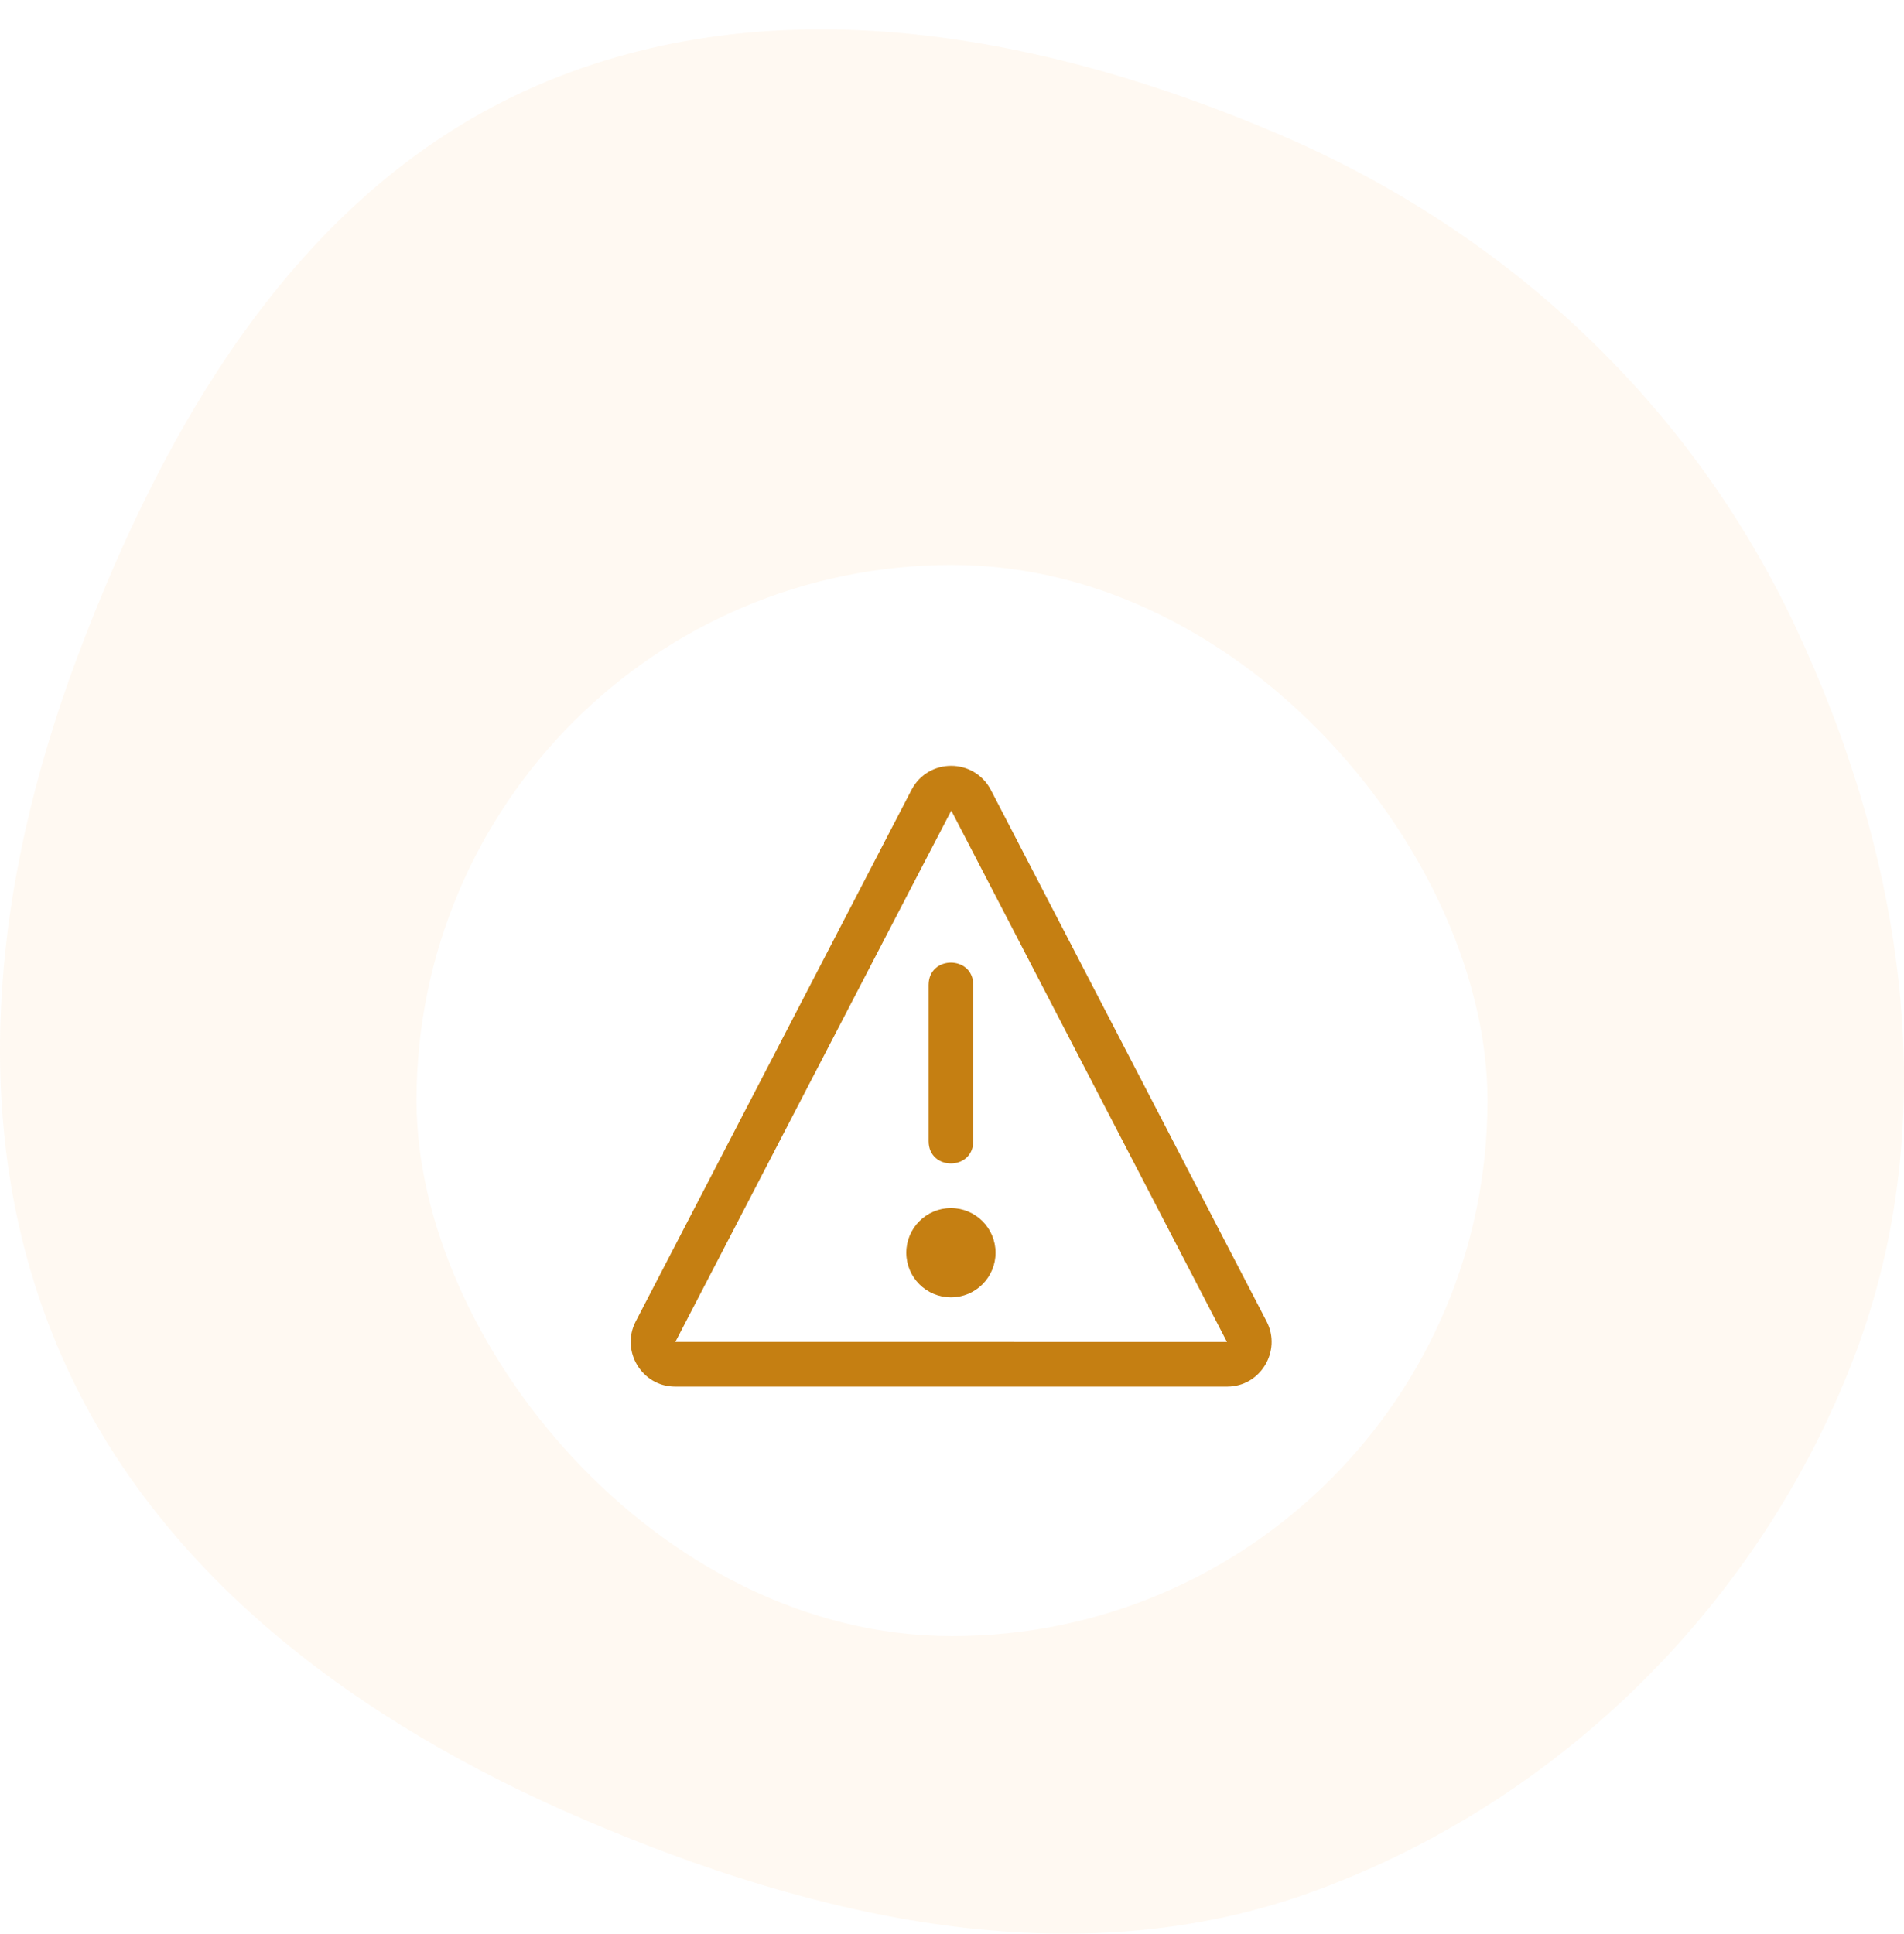 <svg width="64" height="65" viewBox="0 0 64 65" fill="none" xmlns="http://www.w3.org/2000/svg">
<g clip-path="url(#clip0_791_71627)">
<path opacity="0.1" d="M18.021 2.888C25.988 -0.573 35.091 1.123 43.035 4.533C50.71 7.828 56.844 13.595 60.35 21.062C63.982 28.797 65.381 37.6 62.322 45.613C59.188 53.824 52.501 60.532 44.123 63.577C36.092 66.496 27.414 64.492 19.602 61.14C12.075 57.911 5.282 52.94 2.051 45.526C-1.193 38.081 -0.268 29.739 2.592 22.105C5.569 14.155 10.129 6.317 18.021 2.888Z" fill="#FFC67F"/>
<g filter="url(#filter0_d_791_71627)">
<rect x="14" y="14.987" width="36" height="36" rx="18" fill="white"/>
<path fill-rule="evenodd" clip-rule="evenodd" d="M31.976 23.242C31.976 23.242 41.24 41.102 41.243 41.102C41.243 41.102 22.701 41.1 22.701 41.1C22.701 41.1 31.972 23.235 31.976 23.242ZM30.641 22.542L21.367 40.414C20.856 41.406 21.576 42.602 22.694 42.602H41.249C42.367 42.602 43.087 41.406 42.576 40.414L33.305 22.547C32.736 21.469 31.207 21.469 30.641 22.542ZM32.714 34.352V29.102C32.714 28.102 31.214 28.102 31.214 29.102V34.352C31.214 35.352 32.714 35.352 32.714 34.352ZM31.964 39.602C32.792 39.602 33.464 38.931 33.464 38.102C33.464 37.274 32.792 36.602 31.964 36.602C31.136 36.602 30.464 37.274 30.464 38.102C30.464 38.931 31.136 39.602 31.964 39.602Z" fill="#C57F12"/>
</g>
</g>
<defs>
<filter id="filter0_d_791_71627" x="6" y="10.987" width="52" height="52" filterUnits="userSpaceOnUse" color-interpolation-filters="sRGB">
<feFlood flood-opacity="0" result="BackgroundImageFix"/>
<feColorMatrix in="SourceAlpha" type="matrix" values="0 0 0 0 0 0 0 0 0 0 0 0 0 0 0 0 0 0 127 0" result="hardAlpha"/>
<feOffset dy="4"/>
<feGaussianBlur stdDeviation="4"/>
<feColorMatrix type="matrix" values="0 0 0 0 0.184 0 0 0 0 0.224 0 0 0 0 0.255 0 0 0 0.15 0"/>
<feBlend mode="normal" in2="BackgroundImageFix" result="effect1_dropShadow_791_71627"/>
<feBlend mode="normal" in="SourceGraphic" in2="effect1_dropShadow_791_71627" result="shape"/>
</filter>
<clipPath id="clip0_791_71627">
<rect width="64" height="64" fill="white" transform="translate(0 0.987)"/>
</clipPath>
</defs>
</svg>
